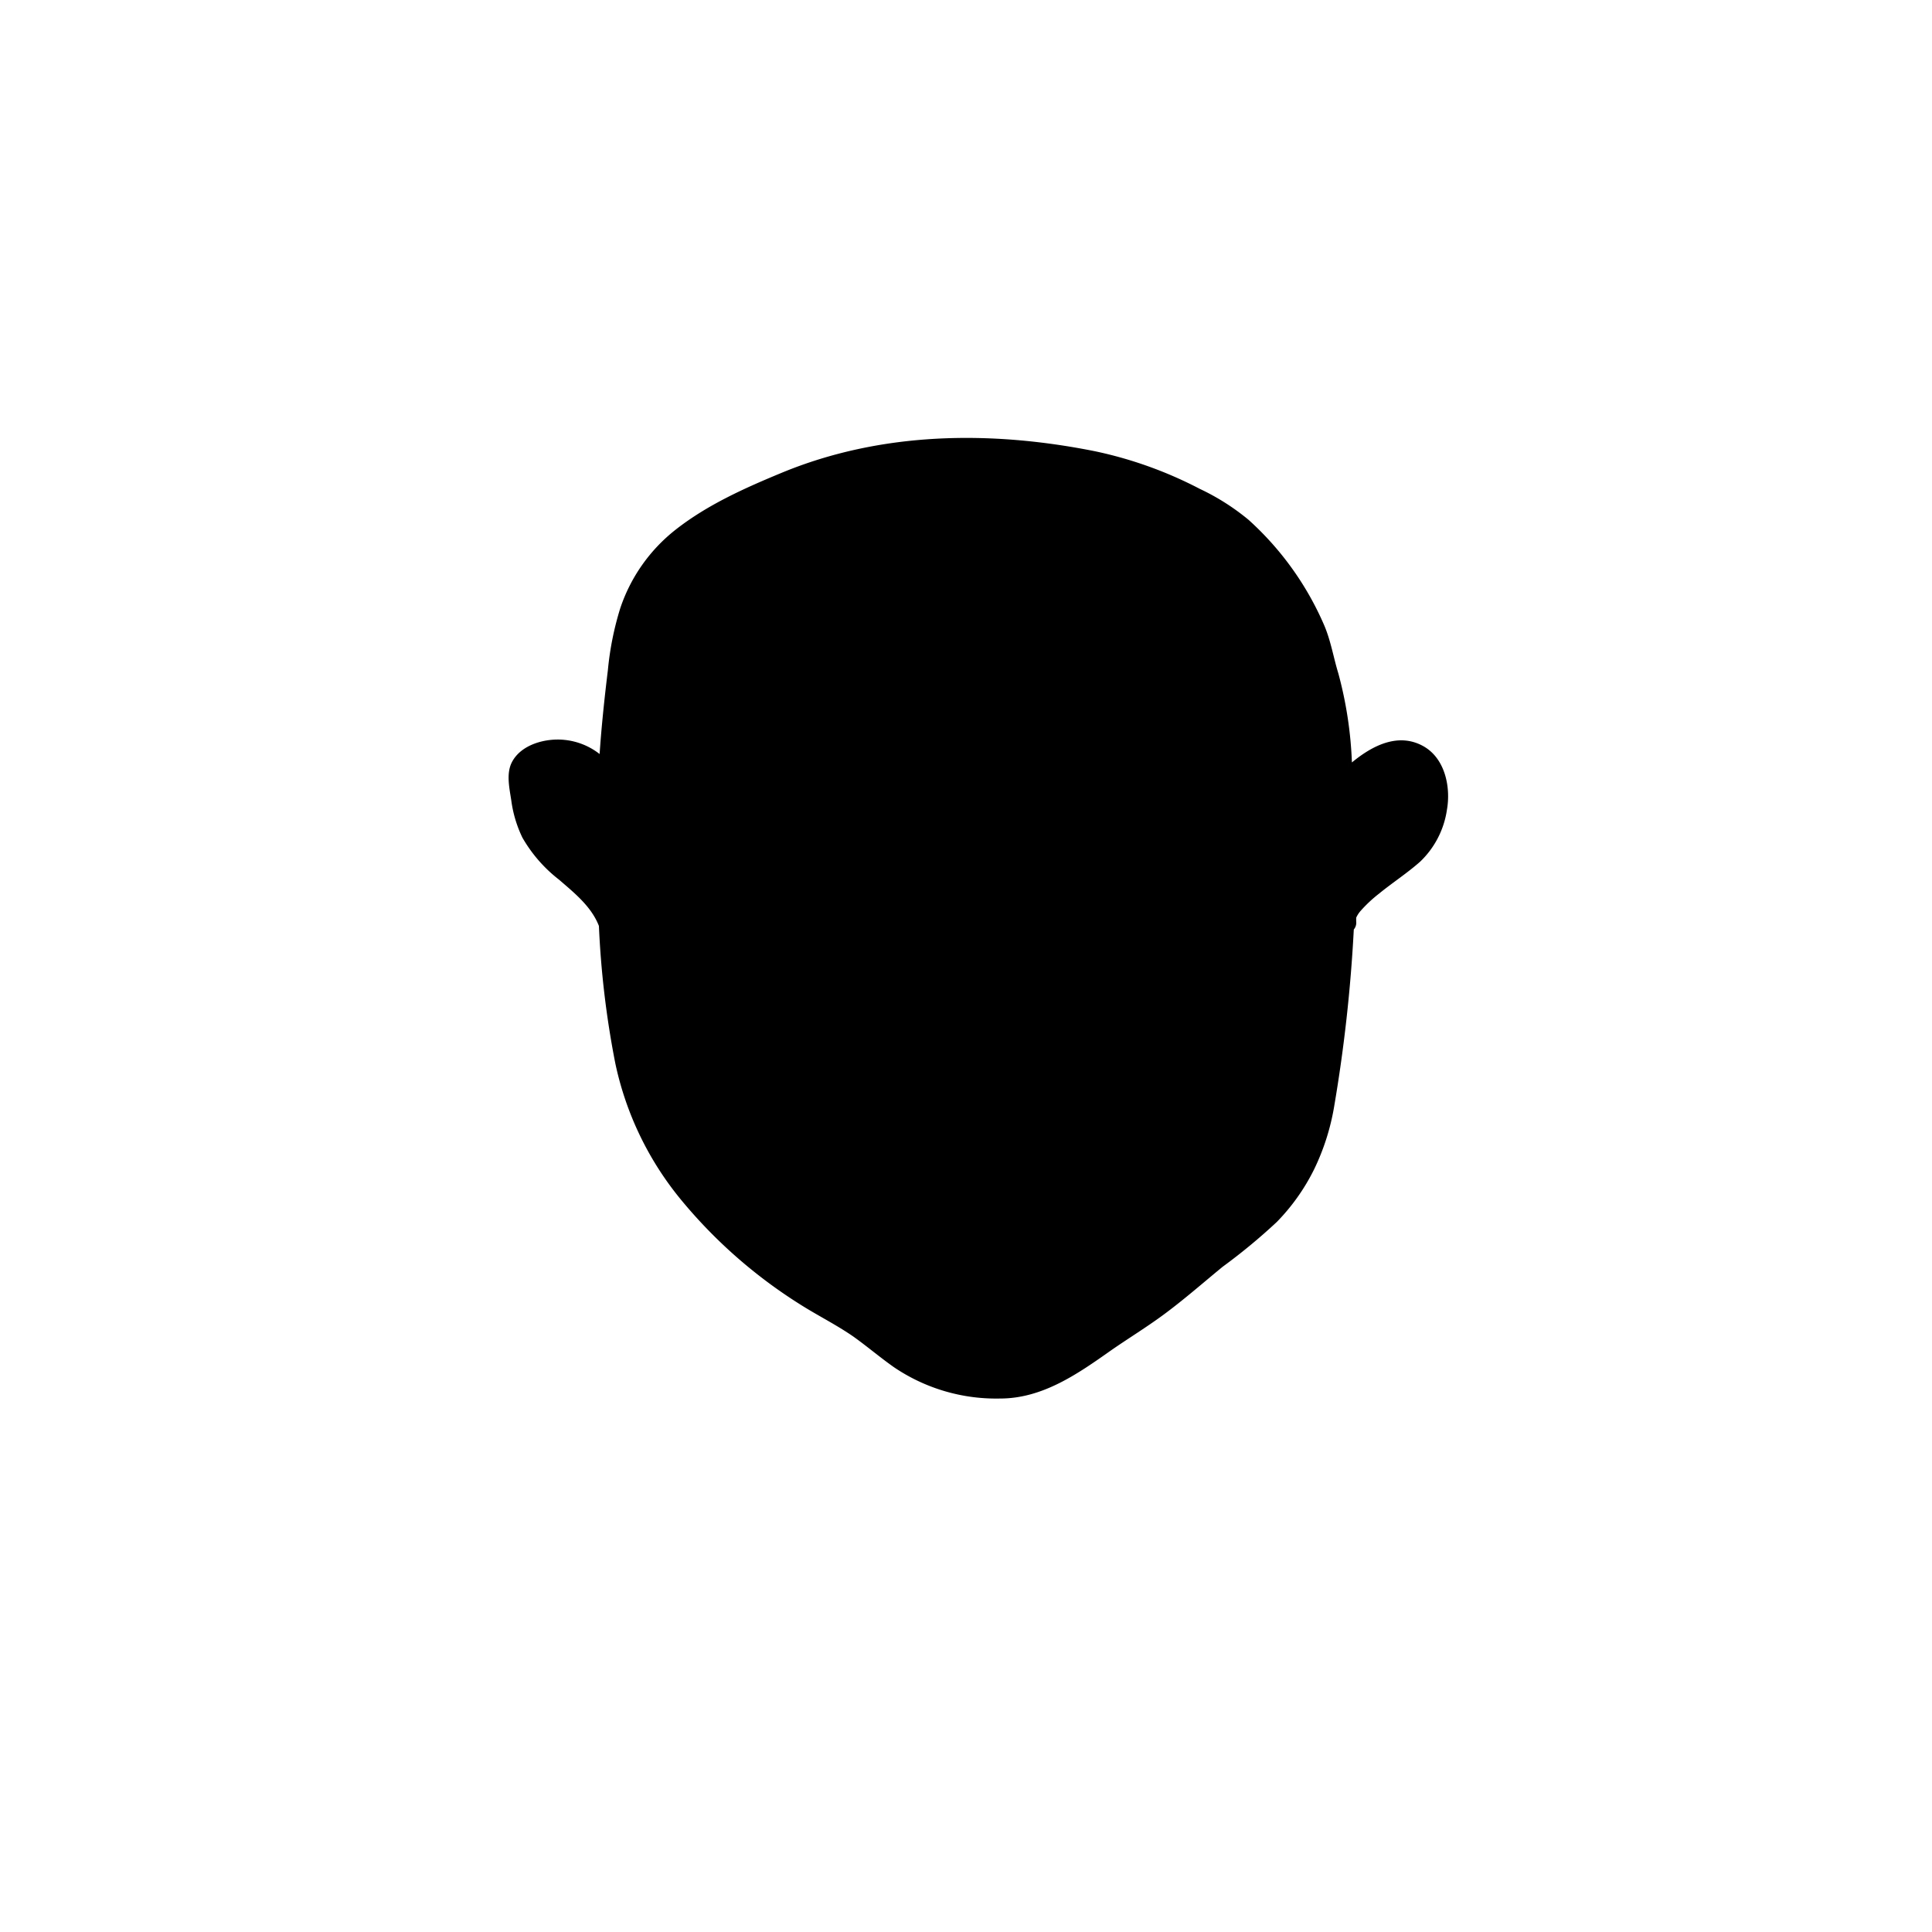 <svg xmlns="http://www.w3.org/2000/svg" viewBox="0 0 235 235"><g id="face-7"><g class="c-skin"><path d="M174.19,94.21a4.17,4.17,0,0,0-5.73-2.48c-.76.28-3.22,1.12-5.46,2-.11-1.48-.24-3-.39-4.53-.68-7-.9-4.7-1.91-9.45-1.28-6.06-7.62-14.91-13.25-17.84-6.6-3.43-10.11-5.18-20.45-6.53s-21.08-1-32.25,3.86c-11.9,5.13-17.66,9.1-19.16,21-.66,5.28-1.12,9.88-1.36,14.29-2.6-2.18-7.31-3.7-9.6-2.22a2.64,2.64,0,0,0-1.15,1.3,3.18,3.18,0,0,0-.07,1.27,18.8,18.8,0,0,0,1.1,5.46c2,5.15,7.93,6.73,9.82,11.93l0-.19c.16,2.43.37,5,.64,7.69.72,7.13,1.89,14.45,5.76,20.66,4.62,7.41,12.58,14.47,20.56,18.8,7.8,4.25,9.43,9.78,21.72,9.39,4.66-.16,11.61-6,15.48-8.39s8.27-6.66,12-9.38a24.61,24.61,0,0,0,10.34-16.57,176,176,0,0,0,2.49-22h0c-.35-3,7.64-7.06,9.36-9.53S175.31,97,174.19,94.21Z" /></g><path id="stroke" d="M173.09,90.74c-3.07-1.68-6.23,0-8.65,2a48.17,48.17,0,0,0-1.65-10.83c-.59-1.93-.9-3.89-1.68-5.76a37,37,0,0,0-9.24-12.92,27.9,27.9,0,0,0-5.94-3.77,49.65,49.65,0,0,0-12.78-4.58c-12.71-2.54-26-2.38-38.12,2.65-4.47,1.85-9,3.88-12.84,6.89A20.35,20.35,0,0,0,75.44,74a37,37,0,0,0-1.5,7.51c-.41,3.37-.77,6.74-1,10.11a.38.38,0,0,0,0,.1A8.26,8.26,0,0,0,68.69,90c-2.28-.25-5.34.53-6.45,2.76-.68,1.37-.27,3.15-.05,4.6a14.93,14.93,0,0,0,1.35,4.52A17.44,17.44,0,0,0,68,107c1.87,1.62,3.93,3.26,4.85,5.63a111.57,111.57,0,0,0,2,16.74,38.69,38.69,0,0,0,8.15,16.76,60.38,60.38,0,0,0,14.24,12.48c2.18,1.39,4.5,2.53,6.61,4,1.66,1.19,3.21,2.51,4.87,3.68a22.15,22.15,0,0,0,12.93,3.82c5.17,0,9.45-3,13.54-5.89,2.08-1.44,4.25-2.77,6.29-4.27,2.5-1.84,4.83-3.89,7.23-5.86a71.64,71.64,0,0,0,6.59-5.45,25,25,0,0,0,4.54-6.4,28.15,28.15,0,0,0,2.43-7.59,185.38,185.38,0,0,0,2.4-21.59,1.28,1.28,0,0,0,.29-1c0-.29,0-.29,0-.43a3.28,3.28,0,0,1,.58-.88,16.55,16.55,0,0,1,2.21-2.06c1.63-1.33,3.41-2.48,5-3.89a10.9,10.9,0,0,0,3.25-6.31C176.48,95.77,175.79,92.22,173.09,90.74Zm-106.77,10A12.58,12.58,0,0,1,65,96.19a4.72,4.72,0,0,1-.1-2.17c.22-.43.93-.7,1.36-.85a5,5,0,0,1,5.81,2,1.47,1.47,0,0,0,.56.55c-.17,3.79-.18,7.58-.06,11.37-.41-.43-.84-.83-1.29-1.23C69.51,104.32,67.51,102.83,66.32,100.69Zm86.39,46.4c-2,1.92-4.28,3.44-6.39,5.19-2.35,1.93-4.63,4-7.12,5.71-1.85,1.29-3.76,2.49-5.61,3.78a56.31,56.31,0,0,1-6.35,4,12.45,12.45,0,0,1-6.57,1.38,19.37,19.37,0,0,1-6.73-1.32c-3.47-1.42-6.18-4.16-9.24-6.24-2.13-1.45-4.45-2.59-6.61-4a59,59,0,0,1-7.26-5.63c-4.37-4-8.44-8.63-10.8-14.1-2.45-5.67-3.16-11.91-3.73-18a168.42,168.42,0,0,1,.61-36.12c.51-4.18,1.37-8.39,4-11.81,2.35-3.09,5.77-5.14,9.18-6.86a62.93,62.93,0,0,1,16.71-5.92,62.6,62.6,0,0,1,18.13-.5,57.39,57.39,0,0,1,14.66,3.17c3.85,1.49,7.94,3.38,11,6.22a31.19,31.19,0,0,1,8.26,12.41c.52,1.58.77,3.23,1.29,4.82a18.53,18.53,0,0,1,.77,3.53,152.8,152.8,0,0,1,0,37.26c-.4,3.3-.9,6.59-1.45,9.86A23.88,23.88,0,0,1,152.71,147.09Zm19.81-47a6.59,6.59,0,0,1-1.84,2.67c-1.73,1.57-3.73,2.83-5.51,4.35l-.26.22c.05-3.87,0-7.76-.28-11.66a1.46,1.46,0,0,0,1.36-.34c1.15-1,2.48-2.15,4.09-2.27s2.59,1.06,3,2.55A7.29,7.29,0,0,1,172.52,100.09Z"/></g></svg>